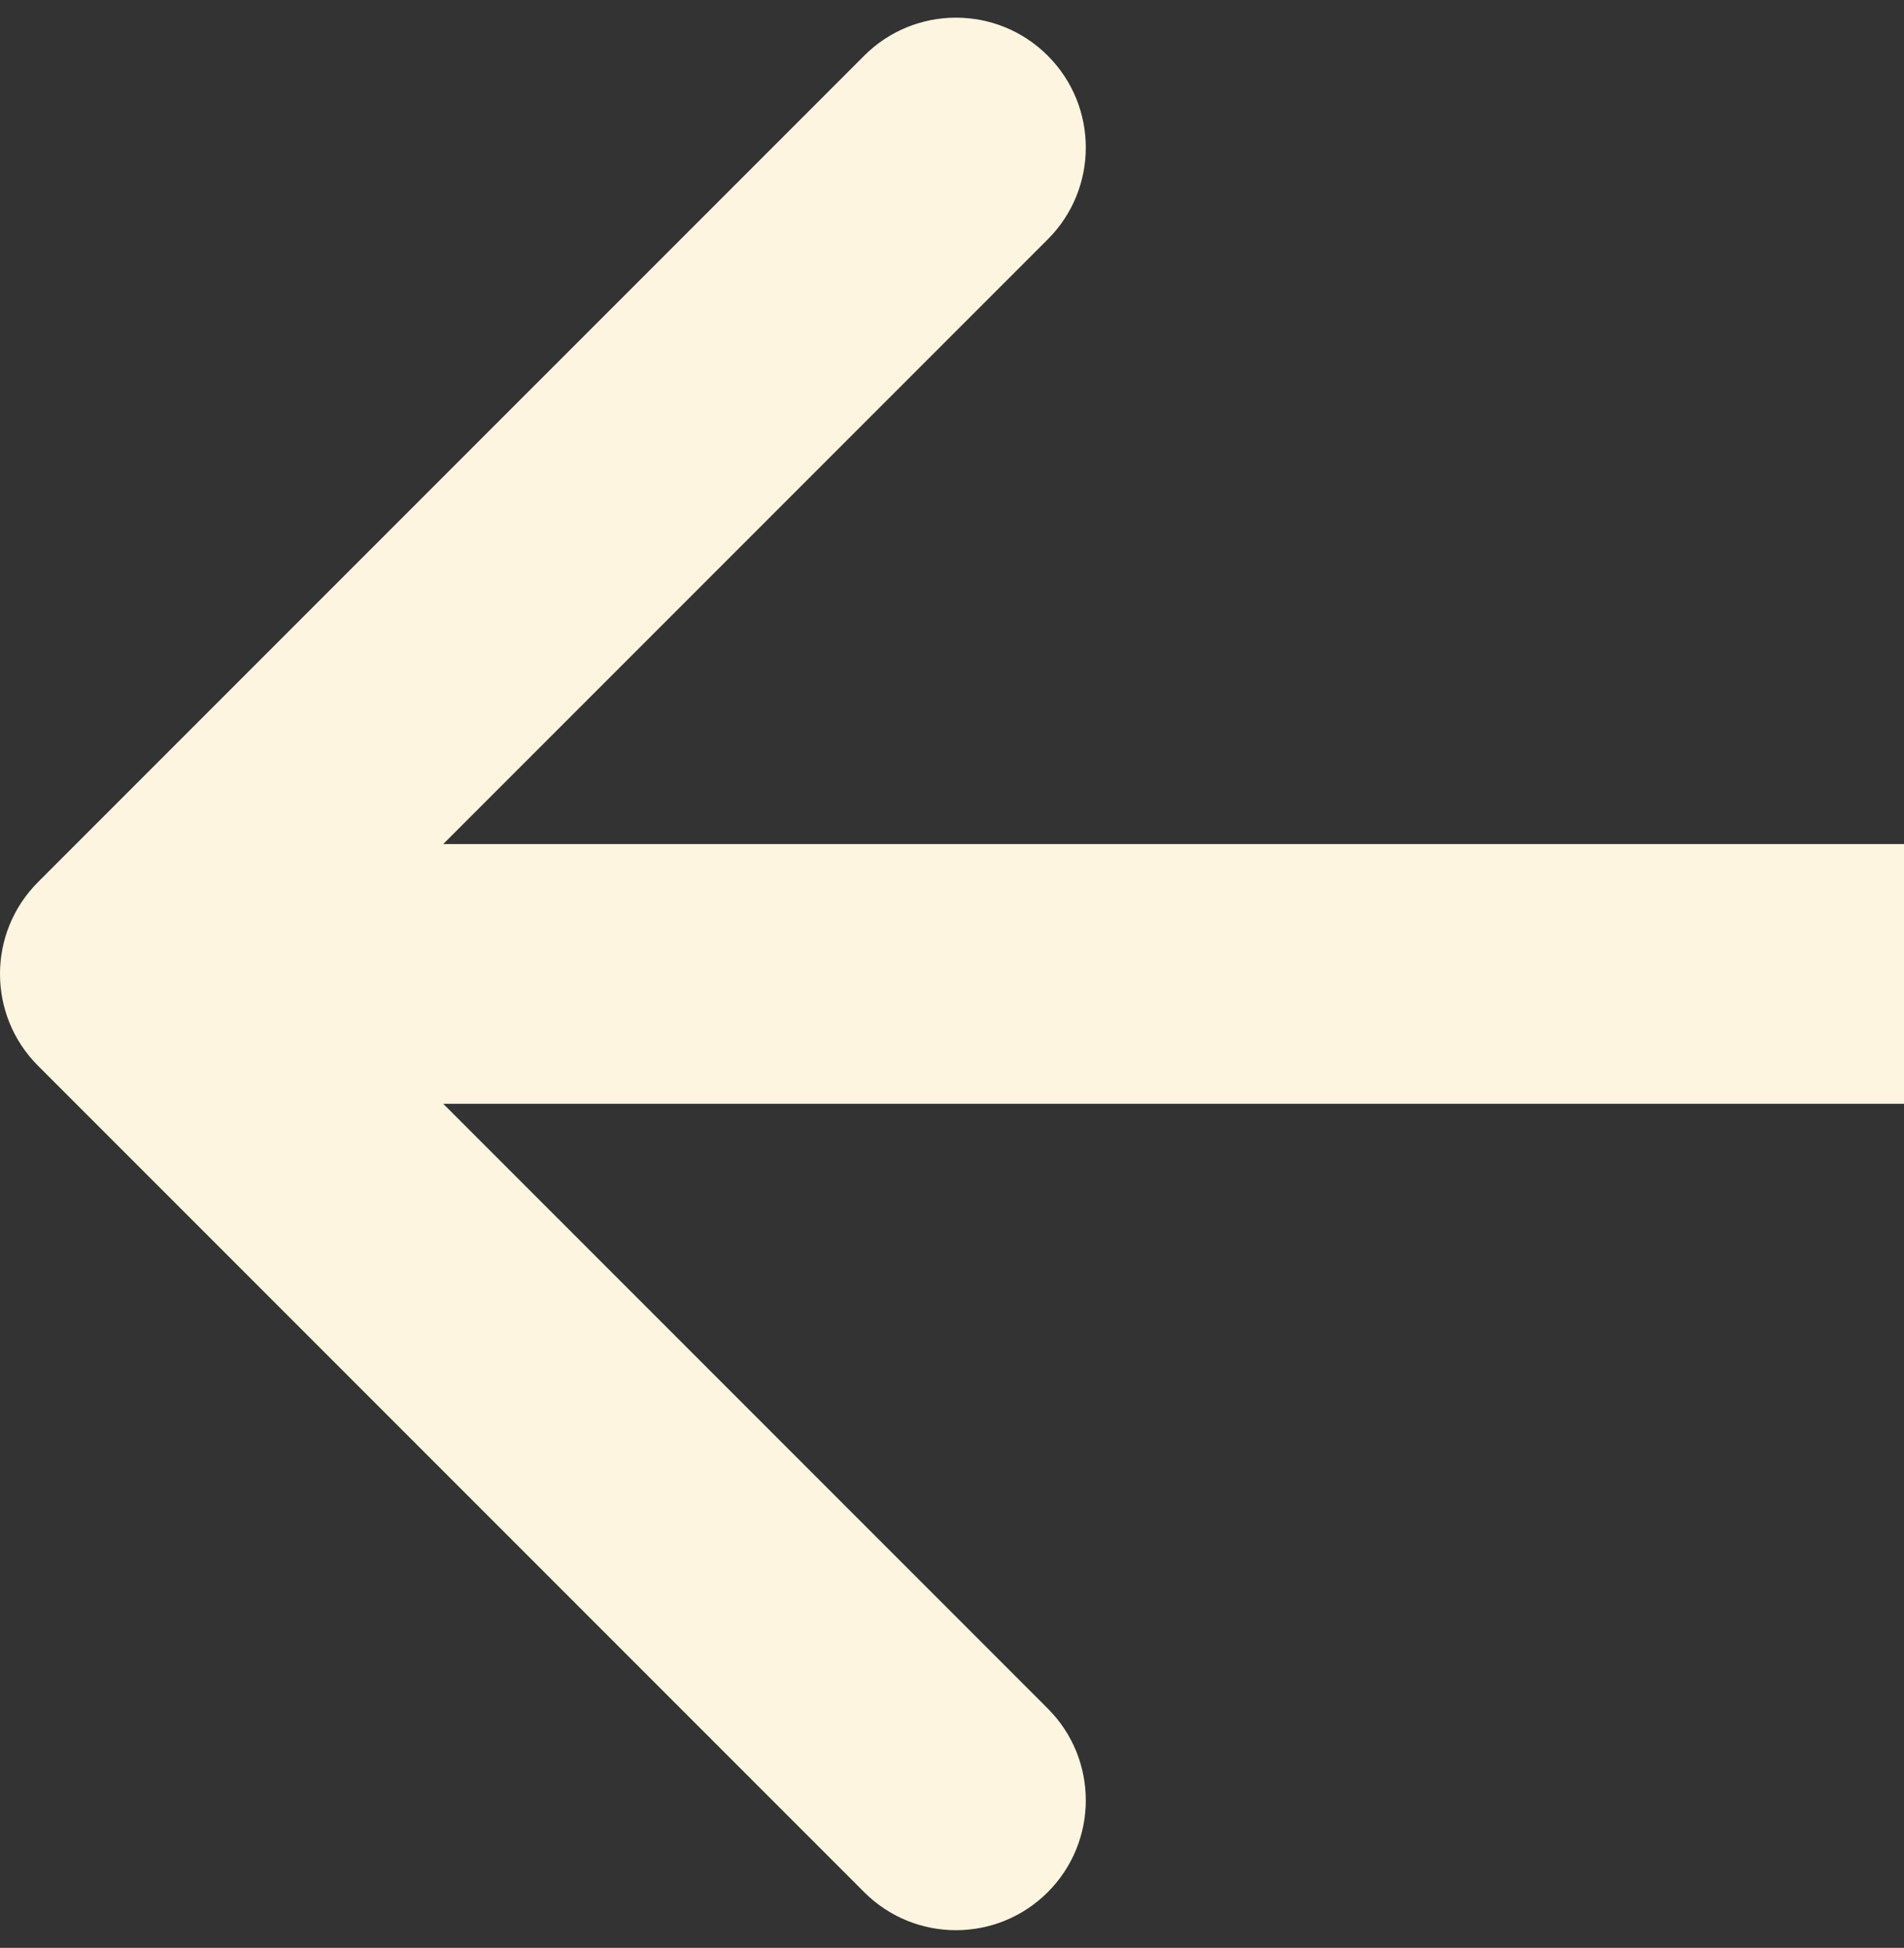 <svg width="88" height="90" viewBox="0 0 88 90" fill="none" xmlns="http://www.w3.org/2000/svg">
<rect x="0" y="0" width="88" height="90" fill="#333333" stroke="none"/>
<path d="M1.757 40.757C-0.586 43.1 -0.586 46.9 1.757 49.243L39.941 87.426C42.284 89.77 46.083 89.77 48.426 87.426C50.77 85.083 50.77 81.284 48.426 78.941L14.485 45L48.426 11.059C50.77 8.716 50.77 4.917 48.426 2.574C46.083 0.23 42.284 0.23 39.941 2.574L1.757 40.757ZM88 39L6 39V51L88 51V39Z" fill="#FEF5E0"/>
</svg>

